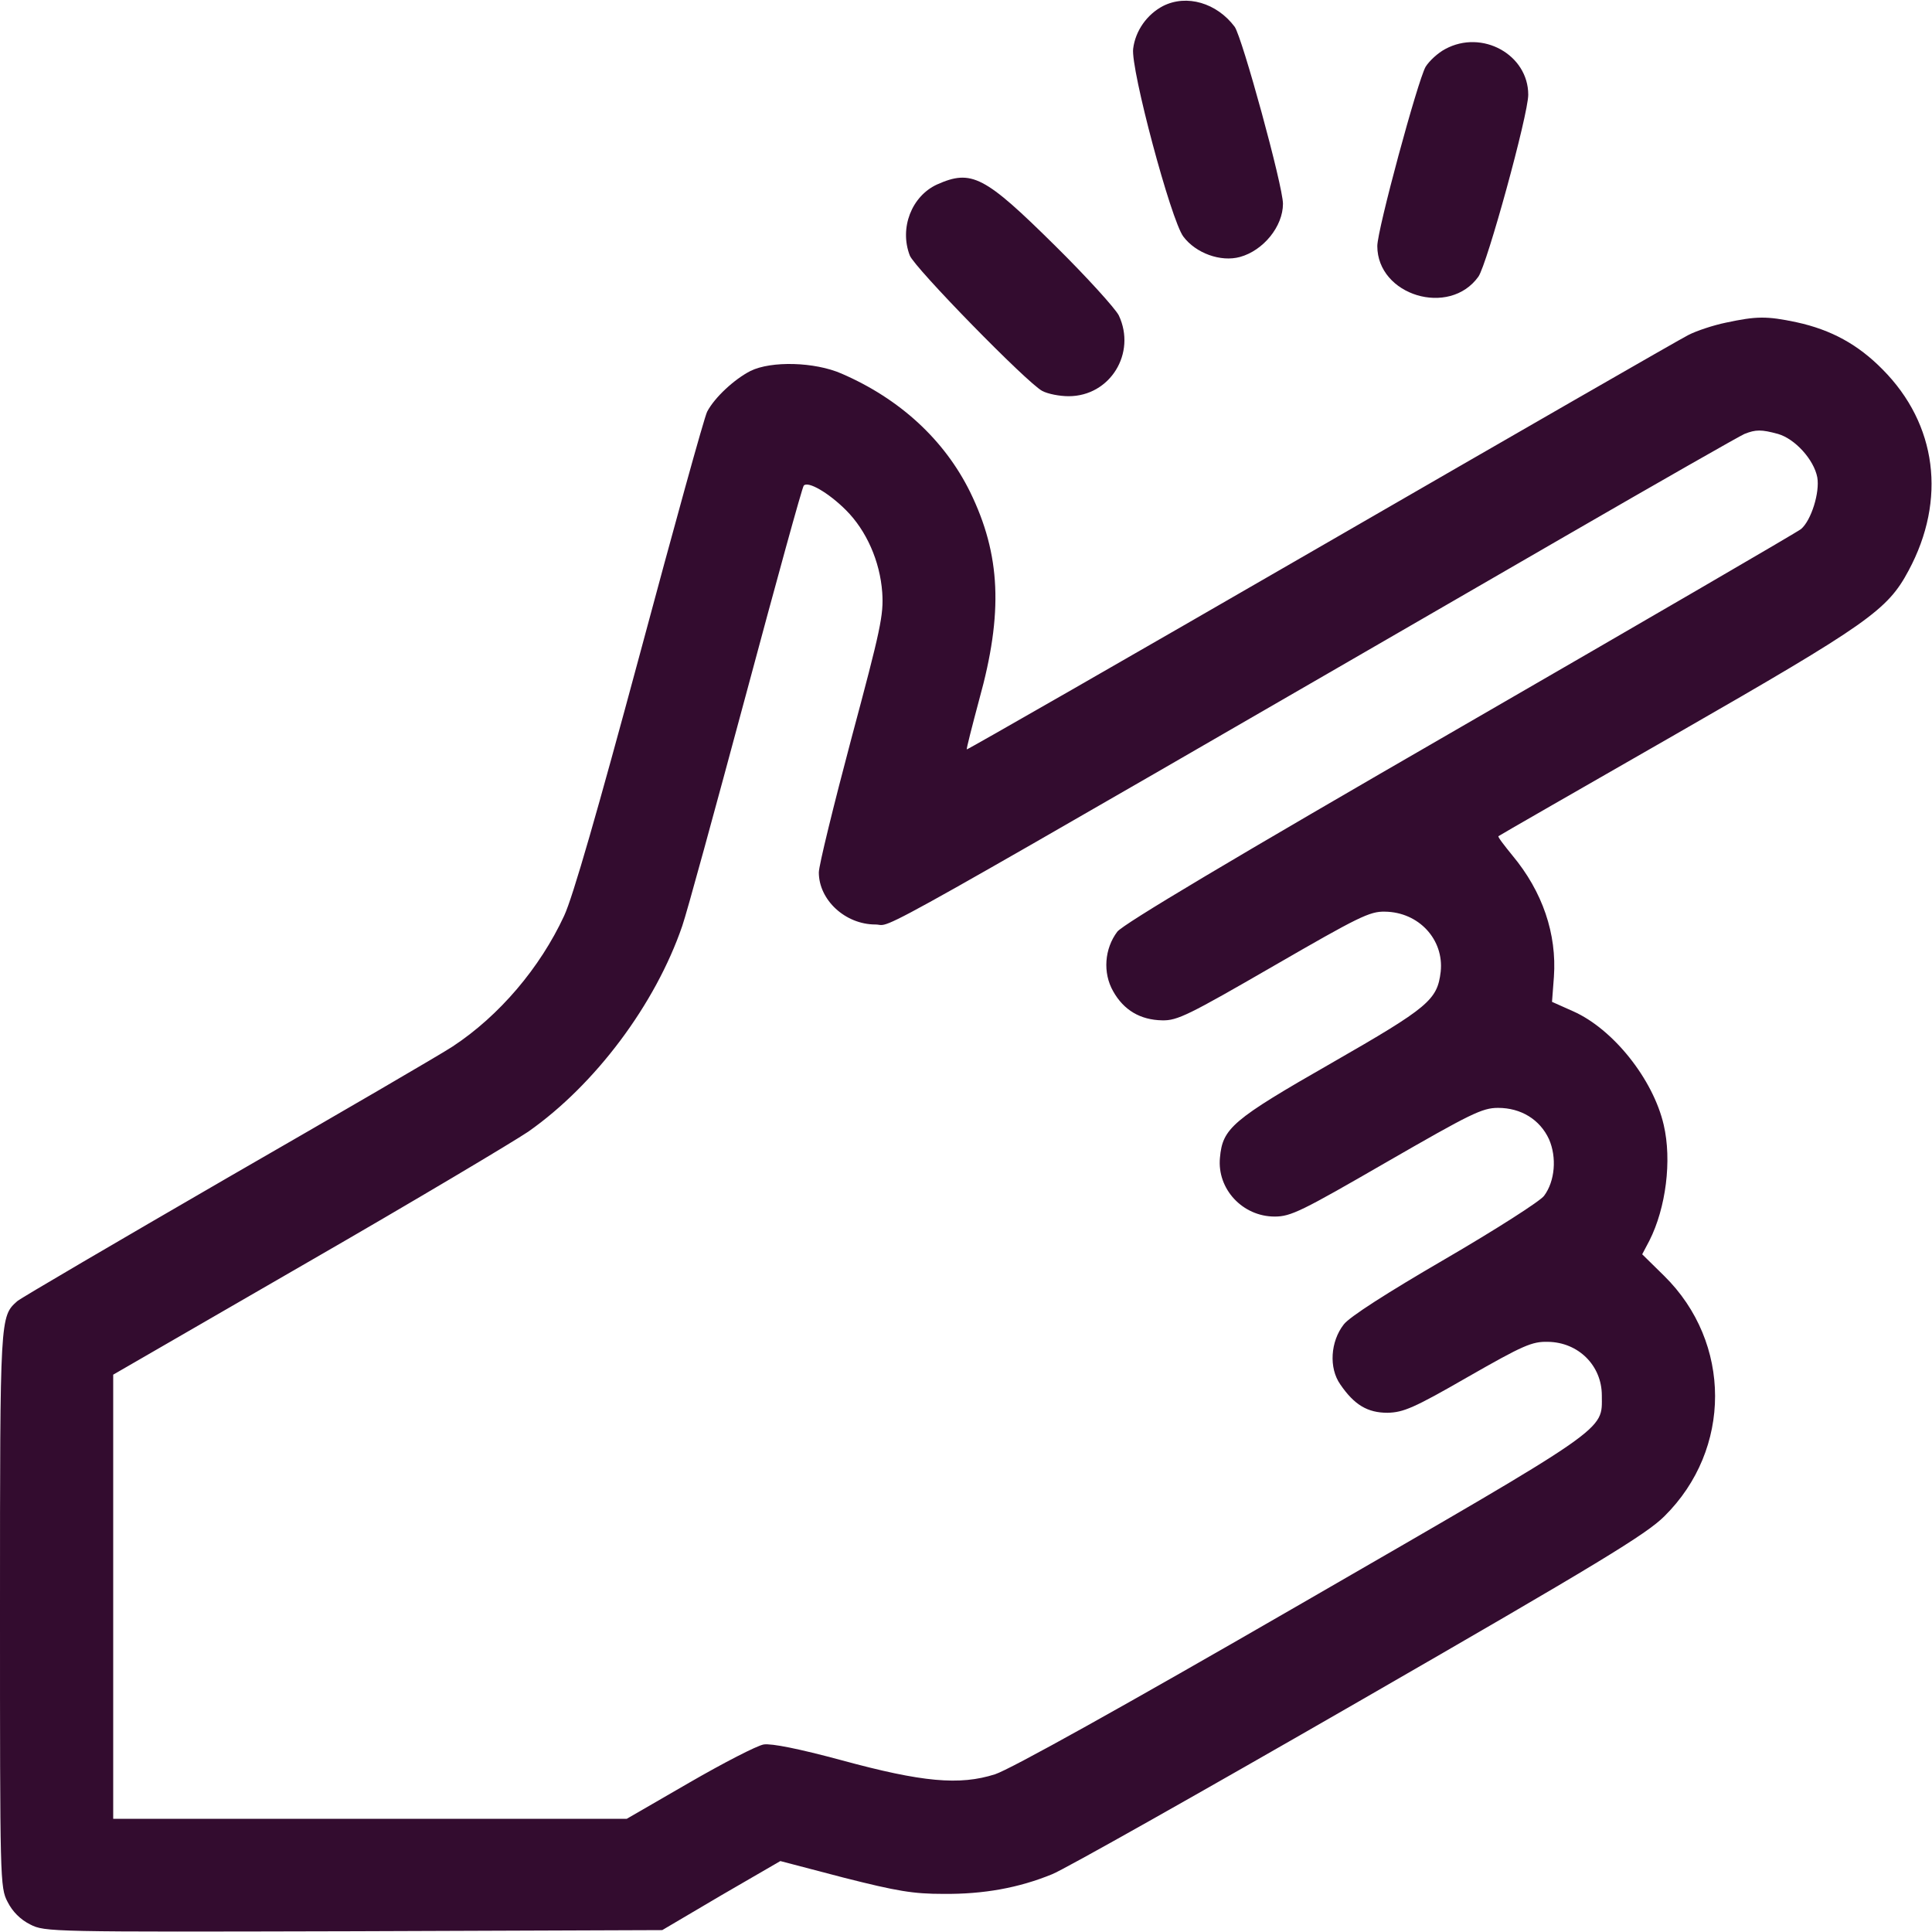 <?xml version="1.0" standalone="no"?>
<!DOCTYPE svg PUBLIC "-//W3C//DTD SVG 20010904//EN"
 "http://www.w3.org/TR/2001/REC-SVG-20010904/DTD/svg10.dtd">
<svg version="1.0" xmlns="http://www.w3.org/2000/svg"
 width="512pt" height="512pt" viewBox="0 0 512 512"
 preserveAspectRatio="xMidYMid meet">

<g transform="translate(0,512) scale(0.1,-0.1)"
fill="#330C2F" stroke="none">
<path d="M3082 5104 c-42 -22 -73 -65 -79 -113 -7 -53 100 -454 133 -498 33
-44 99 -68 150 -54 62 17 114 81 114 141 0 47 -108 441 -128 469 -47 63 -127
87 -190 55z"/>
<path d="M3830 4990 c-19 -10 -42 -31 -52 -47 -21 -37 -128 -432 -128 -475 0
-131 191 -189 268 -81 23 33 132 429 132 482 0 106 -122 174 -220 121z"/>
<path d="M2483 4631 c-67 -31 -100 -115 -72 -188 12 -32 311 -338 351 -359 15
-8 46 -14 70 -14 110 0 180 114 133 214 -9 18 -84 101 -168 184 -188 186 -222
204 -314 163z"/>
<path d="M4574 4265 c-34 -7 -79 -22 -100 -33 -22 -11 -460 -263 -974 -560
-514 -297 -936 -539 -938 -538 -1 2 14 61 33 132 64 230 57 384 -24 550 -68
138 -186 247 -341 314 -71 31 -186 34 -241 7 -43 -22 -95 -70 -115 -108 -8
-16 -88 -306 -179 -645 -111 -412 -177 -642 -200 -691 -64 -138 -172 -265
-295 -346 -30 -20 -298 -176 -595 -347 -297 -172 -548 -319 -559 -328 -46 -41
-46 -38 -46 -817 0 -718 0 -737 20 -775 13 -26 34 -47 60 -60 39 -20 53 -20
857 -18 l818 3 156 92 157 91 168 -44 c142 -36 184 -43 264 -43 107 -1 200 16
288 52 33 13 398 219 813 458 637 367 762 443 810 491 179 177 179 460 -1 637
l-58 57 19 36 c44 87 60 213 38 307 -28 121 -134 254 -240 301 l-56 25 5 66
c8 114 -30 226 -110 322 -22 27 -39 49 -37 51 2 2 215 124 473 272 507 291
558 327 614 432 101 188 75 388 -69 533 -65 66 -136 105 -228 125 -80 17 -107
16 -187 -1z m138 -295 c45 -13 95 -68 104 -115 7 -40 -16 -114 -43 -137 -8 -7
-414 -243 -902 -525 -608 -351 -893 -521 -910 -542 -34 -45 -39 -109 -11 -158
28 -50 72 -76 130 -77 40 -1 70 14 295 144 225 130 255 145 295 144 90 -1 157
-74 148 -159 -9 -75 -31 -94 -289 -242 -264 -151 -289 -173 -296 -251 -8 -83
60 -156 145 -156 43 0 71 14 296 144 224 129 254 144 296 144 61 0 111 -31
135 -83 21 -48 16 -111 -13 -150 -10 -14 -129 -90 -263 -168 -153 -89 -253
-153 -268 -173 -35 -45 -40 -115 -9 -159 37 -54 72 -75 125 -75 42 1 69 12
213 95 147 84 170 94 212 93 81 -1 143 -63 143 -142 0 -95 29 -75 -795 -551
-481 -278 -773 -440 -813 -453 -94 -30 -193 -21 -406 37 -115 31 -186 45 -207
42 -18 -3 -107 -49 -197 -101 l-166 -96 -680 0 -681 0 0 589 0 588 514 297
c283 163 546 320 586 347 178 125 337 338 408 545 12 34 87 309 168 610 81
302 150 553 154 557 11 13 66 -19 112 -65 54 -54 90 -135 96 -218 4 -60 -4
-97 -82 -388 -47 -177 -86 -336 -86 -354 0 -73 70 -138 150 -138 52 0 -95 -83
1828 1029 249 144 463 266 475 271 30 12 45 12 89 0z"/>
</g>
</svg>

